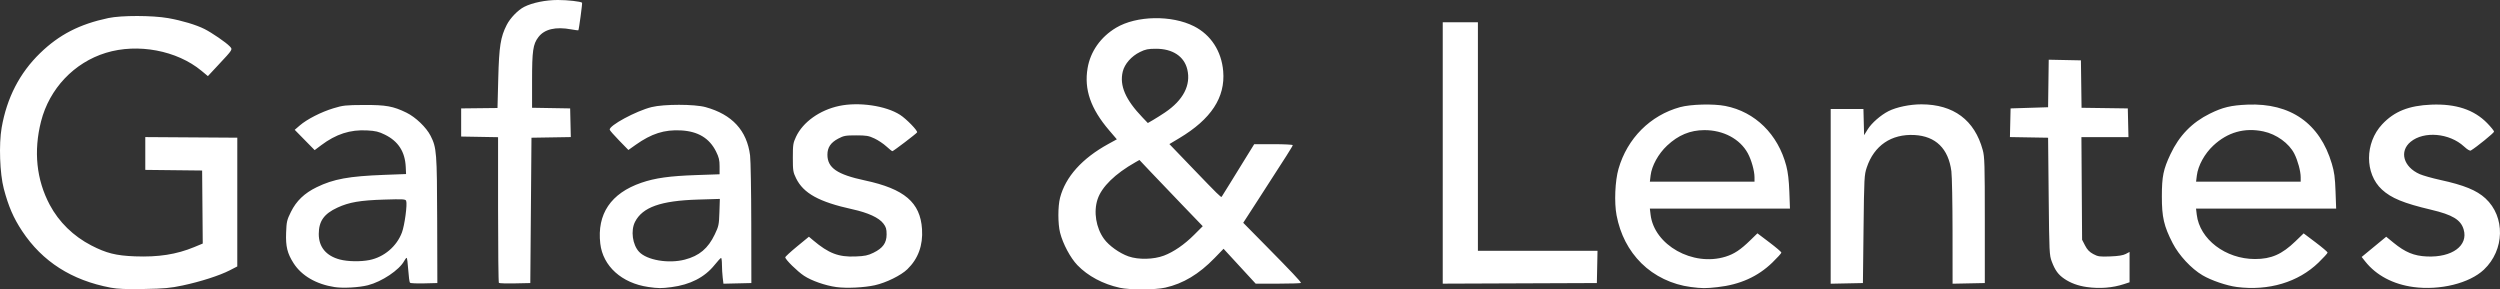 <?xml version="1.0" encoding="UTF-8" standalone="no"?>
<svg
   width="564.361mm"
   height="65.328mm"
   viewBox="0 0 564.361 65.328"
   version="1.1"
   id="svg8"
   inkscape:version="1.1.2 (0a00cf5339, 2022-02-04)"
   sodipodi:docname="logo_lineal.svg"
   xmlns:inkscape="http://www.inkscape.org/namespaces/inkscape"
   xmlns:sodipodi="http://sodipodi.sourceforge.net/DTD/sodipodi-0.dtd"
   xmlns="http://www.w3.org/2000/svg"
   xmlns:svg="http://www.w3.org/2000/svg"
   xmlns:rdf="http://www.w3.org/1999/02/22-rdf-syntax-ns#"
   xmlns:cc="http://creativecommons.org/ns#"
   xmlns:dc="http://purl.org/dc/elements/1.1/">
  <rect x="0" y="0" width="564.361" height="65.328" fill="#333333" stroke="none"/>
  <defs
     id="defs2">
    <rect
       x="26.994"
       y="21.114"
       width="127.755"
       height="34.745"
       id="rect988" />
  </defs>
  <sodipodi:namedview
     id="base"
     pagecolor="#ffffff"
     bordercolor="#666666"
     borderopacity="1.0"
     inkscape:pageopacity="0.0"
     inkscape:pageshadow="2"
     inkscape:zoom="0.7"
     inkscape:cx="1217.1429"
     inkscape:cy="42.142857"
     inkscape:document-units="mm"
     inkscape:current-layer="layer2"
     inkscape:document-rotation="0"
     showgrid="false"
     fit-margin-top="0"
     fit-margin-left="0"
     fit-margin-right="0"
     fit-margin-bottom="0"
     inkscape:window-width="3840"
     inkscape:window-height="2089"
     inkscape:window-x="0"
     inkscape:window-y="34"
     inkscape:window-maximized="1"
     inkscape:pagecheckerboard="0" />
  <g
     inkscape:groupmode="layer"
     id="layer2"
     inkscape:label="Capa 2"
     transform="translate(116.179,-52.123)">
    <path
       style="fill:#ffffff;stroke-width:0.265;fill-opacity:1"
       d="m -91.187,117.062 c -8.809,-1.655 -15.432,-5.888 -19.996,-12.778 -1.954,-2.949 -3.095,-5.585 -4.141,-9.563 -0.9,-3.421 -1.133,-10.035 -0.486,-13.758 1.176,-6.764 4.058,-12.354 8.684,-16.843 4.31,-4.182 8.899,-6.542 15.41,-7.922 2.928,-0.621 9.9,-0.613 13.494,0.016 3.072,0.538 6.318,1.51 8.202,2.457 1.657,0.833 4.877,3.04 5.677,3.891 0.723,0.769 0.82,0.611 -2.651,4.33 l -2.254,2.415 -1.445,-1.198 c -5.551,-4.602 -14.382,-6.262 -21.581,-4.056 -7.175,2.198 -12.753,8.088 -14.635,15.455 -1.722,6.743 -1.052,13.191 1.958,18.853 2.069,3.89 5.334,7.08 9.392,9.176 3.379,1.745 5.57,2.294 9.806,2.457 5.328,0.205 9.426,-0.434 13.42,-2.092 l 1.922,-0.798 -0.07,-8.242 -0.07,-8.242 -6.416,-0.071 -6.416,-0.071 v -3.703 -3.703 l 10.385,0.069 10.385,0.069 V 97.741 112.271 l -1.72,0.885 c -2.273,1.169 -6.581,2.553 -10.62,3.41 -2.77,0.588 -4.102,0.71 -8.695,0.794 -4.066,0.075 -5.954,4e-5 -7.541,-0.298 z m 227.782,0.021 c -3.774,-0.821 -7.205,-2.653 -9.562,-5.106 -1.578,-1.642 -3.27,-4.815 -3.905,-7.323 -0.51,-2.015 -0.513,-5.945 -0.005,-7.894 1.228,-4.716 4.968,-8.881 10.895,-12.134 l 1.923,-1.055 -1.736,-2.031 c -4.177,-4.887 -5.679,-9.219 -4.867,-14.034 0.634,-3.758 2.942,-7.033 6.427,-9.12 4.592,-2.75 12.55,-2.9 17.606,-0.332 3.804,1.932 6.197,5.616 6.579,10.129 0.502,5.93 -2.711,10.827 -9.932,15.142 l -2.213,1.322 5.288,5.501 c 5.597,5.823 6.364,6.577 6.505,6.404 0.049,-0.06 0.858,-1.359 1.799,-2.887 0.941,-1.528 2.575,-4.177 3.632,-5.887 l 1.922,-3.109 h 4.348 c 2.391,0 4.348,0.1 4.348,0.222 0,0.217 -1.179,2.077 -7.873,12.422 l -3.303,5.103 5.146,5.216 c 5.689,5.765 7.882,8.089 7.882,8.35 0,0.095 -2.299,0.173 -5.109,0.173 h -5.109 l -3.624,-3.936 -3.624,-3.936 -2.048,2.112 c -3.498,3.608 -7.079,5.756 -11.096,6.656 -2.329,0.522 -7.963,0.54 -10.291,0.034 z m 9.985,-7.258 c 2.211,-0.842 4.611,-2.496 6.805,-4.69 l 1.949,-1.948 -4.594,-4.772 c -2.527,-2.625 -5.743,-5.988 -7.147,-7.474 l -2.552,-2.702 -0.887,0.502 c -4.609,2.606 -7.628,5.556 -8.561,8.365 -0.943,2.838 -0.356,6.45 1.455,8.949 1.11,1.533 3.494,3.236 5.526,3.948 2.234,0.783 5.687,0.707 8.008,-0.177 z m 0.226,-32.31 c 4.134,-2.785 5.892,-6.178 5.04,-9.729 -0.705,-2.937 -3.312,-4.659 -7.05,-4.655 -1.797,0.002 -2.382,0.119 -3.629,0.73 -1.948,0.953 -3.477,2.695 -3.895,4.437 -0.756,3.153 0.609,6.315 4.468,10.345 l 1.199,1.252 1.205,-0.699 c 0.663,-0.385 1.86,-1.141 2.661,-1.68 z M -40.639,116.929 c -4.164,-0.641 -7.473,-2.569 -9.279,-5.407 -1.407,-2.212 -1.786,-3.768 -1.672,-6.861 0.092,-2.498 0.179,-2.871 1.09,-4.714 1.22,-2.469 3.04,-4.213 5.804,-5.56 3.807,-1.856 7.279,-2.49 15.289,-2.79 l 4.895,-0.183 -0.071,-1.587 c -0.153,-3.441 -1.681,-5.813 -4.698,-7.299 -1.4,-0.689 -2.107,-0.859 -4.021,-0.963 -3.832,-0.209 -7.017,0.82 -10.39,3.357 l -1.453,1.093 -2.251,-2.292 -2.251,-2.292 1.149,-0.99 c 1.633,-1.407 4.808,-3.028 7.582,-3.872 2.177,-0.662 2.768,-0.726 6.879,-0.745 5.003,-0.023 6.607,0.266 9.612,1.73 2.066,1.007 4.494,3.335 5.453,5.229 1.364,2.691 1.443,3.713 1.486,19.068 l 0.039,14.169 -2.981,0.075 c -1.64,0.041 -3.078,-0.022 -3.197,-0.14 -0.119,-0.119 -0.295,-1.432 -0.393,-2.92 -0.097,-1.487 -0.258,-2.704 -0.357,-2.704 -0.099,0 -0.346,0.309 -0.548,0.687 -1.095,2.046 -5.043,4.691 -8.202,5.497 -1.999,0.51 -5.603,0.708 -7.514,0.414 z m 7.86,-6.101 c 3.307,-0.664 6.154,-3.081 7.336,-6.227 0.609,-1.62 1.247,-6.374 0.957,-7.13 -0.152,-0.395 -0.655,-0.425 -4.992,-0.291 -5.398,0.167 -7.887,0.594 -10.512,1.805 -3.043,1.404 -4.217,3.055 -4.228,5.946 -0.011,2.937 1.65,4.952 4.757,5.774 1.774,0.469 4.691,0.522 6.682,0.123 z m 62.958,6.078 c -5.998,-0.86 -10.256,-4.703 -10.847,-9.789 -0.775,-6.683 2.386,-11.37 9.268,-13.739 3.107,-1.07 6.378,-1.527 12.406,-1.734 l 5.258,-0.181 v -1.769 c 0,-1.442 -0.149,-2.067 -0.806,-3.382 -1.499,-3 -4.062,-4.543 -7.893,-4.751 -3.77,-0.205 -6.663,0.715 -10.259,3.264 l -1.629,1.154 -2.076,-2.128 c -1.142,-1.171 -2.106,-2.27 -2.143,-2.443 -0.196,-0.923 5.933,-4.235 9.46,-5.113 2.755,-0.685 9.677,-0.682 12.171,0.006 6.013,1.659 9.344,5.273 10.059,10.914 0.135,1.069 0.256,7.987 0.268,15.373 l 0.021,13.43 -3.152,0.074 -3.152,0.074 -0.168,-1.397 c -0.092,-0.768 -0.169,-2.082 -0.17,-2.918 -0.001,-0.837 -0.092,-1.513 -0.201,-1.503 -0.109,0.01 -0.777,0.735 -1.484,1.612 -2.226,2.76 -5.479,4.429 -9.695,4.975 -2.302,0.298 -2.97,0.294 -5.237,-0.03 z m 8.233,-6.177 c 3.268,-0.851 5.25,-2.518 6.767,-5.69 0.886,-1.852 0.956,-2.185 1.047,-4.999 l 0.098,-3.014 -4.991,0.152 c -8.349,0.254 -12.47,1.719 -14.161,5.033 -1.002,1.965 -0.569,5.163 0.915,6.752 1.765,1.891 6.643,2.725 10.325,1.766 z m 34.221,6.199 c -2.514,-0.347 -5.595,-1.422 -7.306,-2.549 -1.515,-0.997 -4.254,-3.693 -4.235,-4.168 0.006,-0.153 1.209,-1.261 2.674,-2.463 l 2.663,-2.186 0.964,0.812 c 3.504,2.951 5.728,3.802 9.542,3.648 2.13,-0.086 2.803,-0.225 4.067,-0.844 2.125,-1.04 2.966,-2.213 2.966,-4.14 0,-1.225 -0.132,-1.669 -0.729,-2.452 -1.007,-1.32 -3.442,-2.442 -6.99,-3.222 -7.529,-1.654 -11.044,-3.586 -12.715,-6.989 -0.677,-1.379 -0.733,-1.734 -0.733,-4.668 0,-2.901 0.062,-3.307 0.718,-4.708 1.554,-3.316 5.347,-6.027 9.742,-6.961 4.435,-0.943 10.533,-0.052 13.744,2.009 1.434,0.92 4.057,3.623 3.846,3.964 -0.194,0.314 -5.359,4.242 -5.578,4.242 -0.104,0 -0.717,-0.487 -1.363,-1.082 -0.646,-0.595 -1.85,-1.399 -2.675,-1.786 -1.312,-0.615 -1.835,-0.704 -4.147,-0.704 -2.383,1.83e-4 -2.785,0.073 -4.044,0.737 -1.695,0.893 -2.436,1.996 -2.436,3.629 0,2.965 2.185,4.467 8.447,5.805 8.935,1.91 12.525,4.966 12.911,10.996 0.235,3.663 -0.868,6.68 -3.309,9.052 -1.437,1.397 -4.803,3.053 -7.348,3.615 -2.434,0.537 -6.403,0.726 -8.677,0.412 z m 192.881,-0.017 c -4.237,-0.544 -8.232,-2.464 -11.155,-5.36 -2.894,-2.867 -4.792,-6.536 -5.608,-10.84 -0.548,-2.892 -0.343,-7.755 0.442,-10.481 1.98,-6.873 7.173,-12.075 13.896,-13.92 2.409,-0.661 7.525,-0.795 10.219,-0.266 6.731,1.32 11.888,6.387 13.759,13.518 0.384,1.463 0.597,3.281 0.691,5.887 l 0.136,3.77 h -15.813 -15.813 l 0.161,1.359 c 0.814,6.876 9.531,11.77 16.907,9.492 1.967,-0.607 3.396,-1.554 5.628,-3.728 l 1.587,-1.546 2.698,2.04 c 1.484,1.122 2.704,2.159 2.712,2.304 0.008,0.145 -0.911,1.159 -2.042,2.254 -3.283,3.179 -7.308,4.985 -12.364,5.548 -2.703,0.301 -3.498,0.297 -6.043,-0.03 z m 14.377,-24.78 c 0,-1.424 -0.692,-3.898 -1.511,-5.404 -1.764,-3.242 -5.528,-5.247 -9.812,-5.229 -3.212,0.014 -5.871,1.118 -8.41,3.494 -1.974,1.847 -3.465,4.55 -3.724,6.752 l -0.163,1.389 h 11.811 11.811 z m 75.009,24.789 c -1.985,-0.283 -3.647,-0.895 -5.076,-1.867 -1.365,-0.929 -2.075,-1.904 -2.818,-3.867 -0.553,-1.462 -0.578,-1.989 -0.706,-14.745 l -0.132,-13.229 -4.308,-0.073 -4.308,-0.073 0.074,-3.235 0.074,-3.235 4.233,-0.132 4.233,-0.132 0.072,-5.365 0.072,-5.365 3.633,0.074 3.633,0.074 0.072,5.352 0.072,5.352 5.22,0.072 5.22,0.072 0.074,3.241 0.074,3.241 h -5.31 -5.31 l 0.077,11.583 0.077,11.583 0.668,1.297 c 0.49,0.952 0.984,1.466 1.852,1.932 1.072,0.574 1.435,0.625 3.83,0.534 1.836,-0.07 2.909,-0.24 3.506,-0.557 l 0.86,-0.456 v 3.425 3.425 l -1.257,0.413 c -2.581,0.849 -5.483,1.077 -8.401,0.661 z m 33.883,-0.011 c -2.302,-0.295 -5.776,-1.48 -7.751,-2.644 -2.535,-1.494 -5.325,-4.494 -6.748,-7.258 -1.975,-3.836 -2.441,-5.858 -2.435,-10.565 0.006,-4.516 0.324,-6.071 1.95,-9.525 1.969,-4.182 4.86,-7.156 8.882,-9.138 2.921,-1.439 4.765,-1.881 8.499,-2.036 9.731,-0.403 16.334,4.225 19.043,13.344 0.558,1.88 0.718,3.078 0.832,6.23 l 0.141,3.903 h -15.816 -15.816 l 0.161,1.359 c 0.659,5.562 6.508,10.018 13.15,10.018 3.668,0 6.077,-1.056 9.126,-3.999 l 1.857,-1.793 2.702,2.036 c 1.486,1.12 2.704,2.155 2.707,2.3 0.003,0.145 -0.92,1.159 -2.05,2.254 -4.585,4.439 -11.256,6.435 -18.434,5.515 z M 403.187,92.131 c 0,-1.352 -0.649,-3.756 -1.429,-5.296 -1.199,-2.367 -4.043,-4.421 -6.984,-5.045 -4.263,-0.905 -8.086,0.177 -11.321,3.203 -1.96,1.833 -3.43,4.509 -3.709,6.752 l -0.173,1.389 h 11.808 11.808 z m 25.458,24.786 c -4.59,-0.615 -8.408,-2.638 -10.884,-5.765 l -0.809,-1.021 2.771,-2.283 2.771,-2.283 1.657,1.355 c 2.639,2.158 4.619,2.974 7.527,3.101 5.714,0.251 9.389,-2.459 8.293,-6.116 -0.654,-2.181 -2.492,-3.291 -7.356,-4.44 -6.171,-1.458 -8.985,-2.613 -11.087,-4.55 -3.903,-3.598 -3.878,-10.524 0.053,-14.727 2.731,-2.92 6.029,-4.239 11.105,-4.441 5.54,-0.221 9.626,1.13 12.595,4.164 0.858,0.877 1.56,1.745 1.56,1.93 0,0.275 -3.988,3.516 -5.237,4.256 -0.219,0.13 -0.774,-0.195 -1.54,-0.901 -3.299,-3.041 -9.062,-3.544 -12.068,-1.053 -2.602,2.156 -1.616,5.664 2.048,7.284 0.734,0.324 2.819,0.914 4.634,1.311 5.395,1.179 8.237,2.338 10.224,4.17 4.507,4.155 4.344,11.645 -0.351,16.086 -3.258,3.082 -9.926,4.726 -15.908,3.924 z M -3.558,115.983 c -0.101,-0.101 -0.184,-7.543 -0.184,-16.537 V 83.093 l -4.167,-0.073 -4.167,-0.073 v -3.175 -3.175 l 4.101,-0.046 4.101,-0.046 0.174,-6.701 c 0.188,-7.232 0.517,-9.312 1.902,-12.046 0.787,-1.553 2.54,-3.366 3.951,-4.086 1.83,-0.934 4.853,-1.55 7.605,-1.55 2.195,0 5.182,0.338 5.462,0.618 0.097,0.097 -0.709,6.084 -0.836,6.213 -0.045,0.046 -0.771,-0.043 -1.612,-0.198 -3.525,-0.652 -6.046,-0.055 -7.419,1.756 -1.214,1.602 -1.422,3.043 -1.422,9.874 v 6.066 l 4.299,0.073 4.299,0.073 0.074,3.235 0.074,3.235 -4.44,0.073 -4.44,0.073 -0.132,16.404 -0.132,16.404 -3.454,0.073 c -1.9,0.04 -3.537,-0.009 -3.638,-0.11 z M 209.512,86.653 V 57.15 h 3.969 3.969 v 25.797 25.797 h 13.501 13.501 l -0.074,3.638 -0.074,3.638 -17.396,0.068 -17.396,0.068 z m 87.577,9.795 V 76.729 h 3.695 3.696 l 0.075,2.955 0.075,2.955 0.831,-1.338 c 0.869,-1.4 2.907,-3.182 4.662,-4.078 1.794,-0.915 4.86,-1.552 7.448,-1.548 7.258,0.012 12.005,3.548 13.844,10.315 0.42,1.544 0.467,3.168 0.467,15.875 v 14.155 l -3.638,0.074 -3.638,0.074 -0.008,-11.715 c -0.005,-6.443 -0.122,-12.595 -0.262,-13.67 -0.664,-5.112 -3.537,-7.929 -8.346,-8.181 -5.212,-0.274 -9.097,2.37 -10.754,7.317 -0.566,1.689 -0.595,2.249 -0.73,13.931 l -0.141,12.171 -3.638,0.074 -3.638,0.074 V 96.448 Z"
       id="path1006" />
  </g>
</svg>
